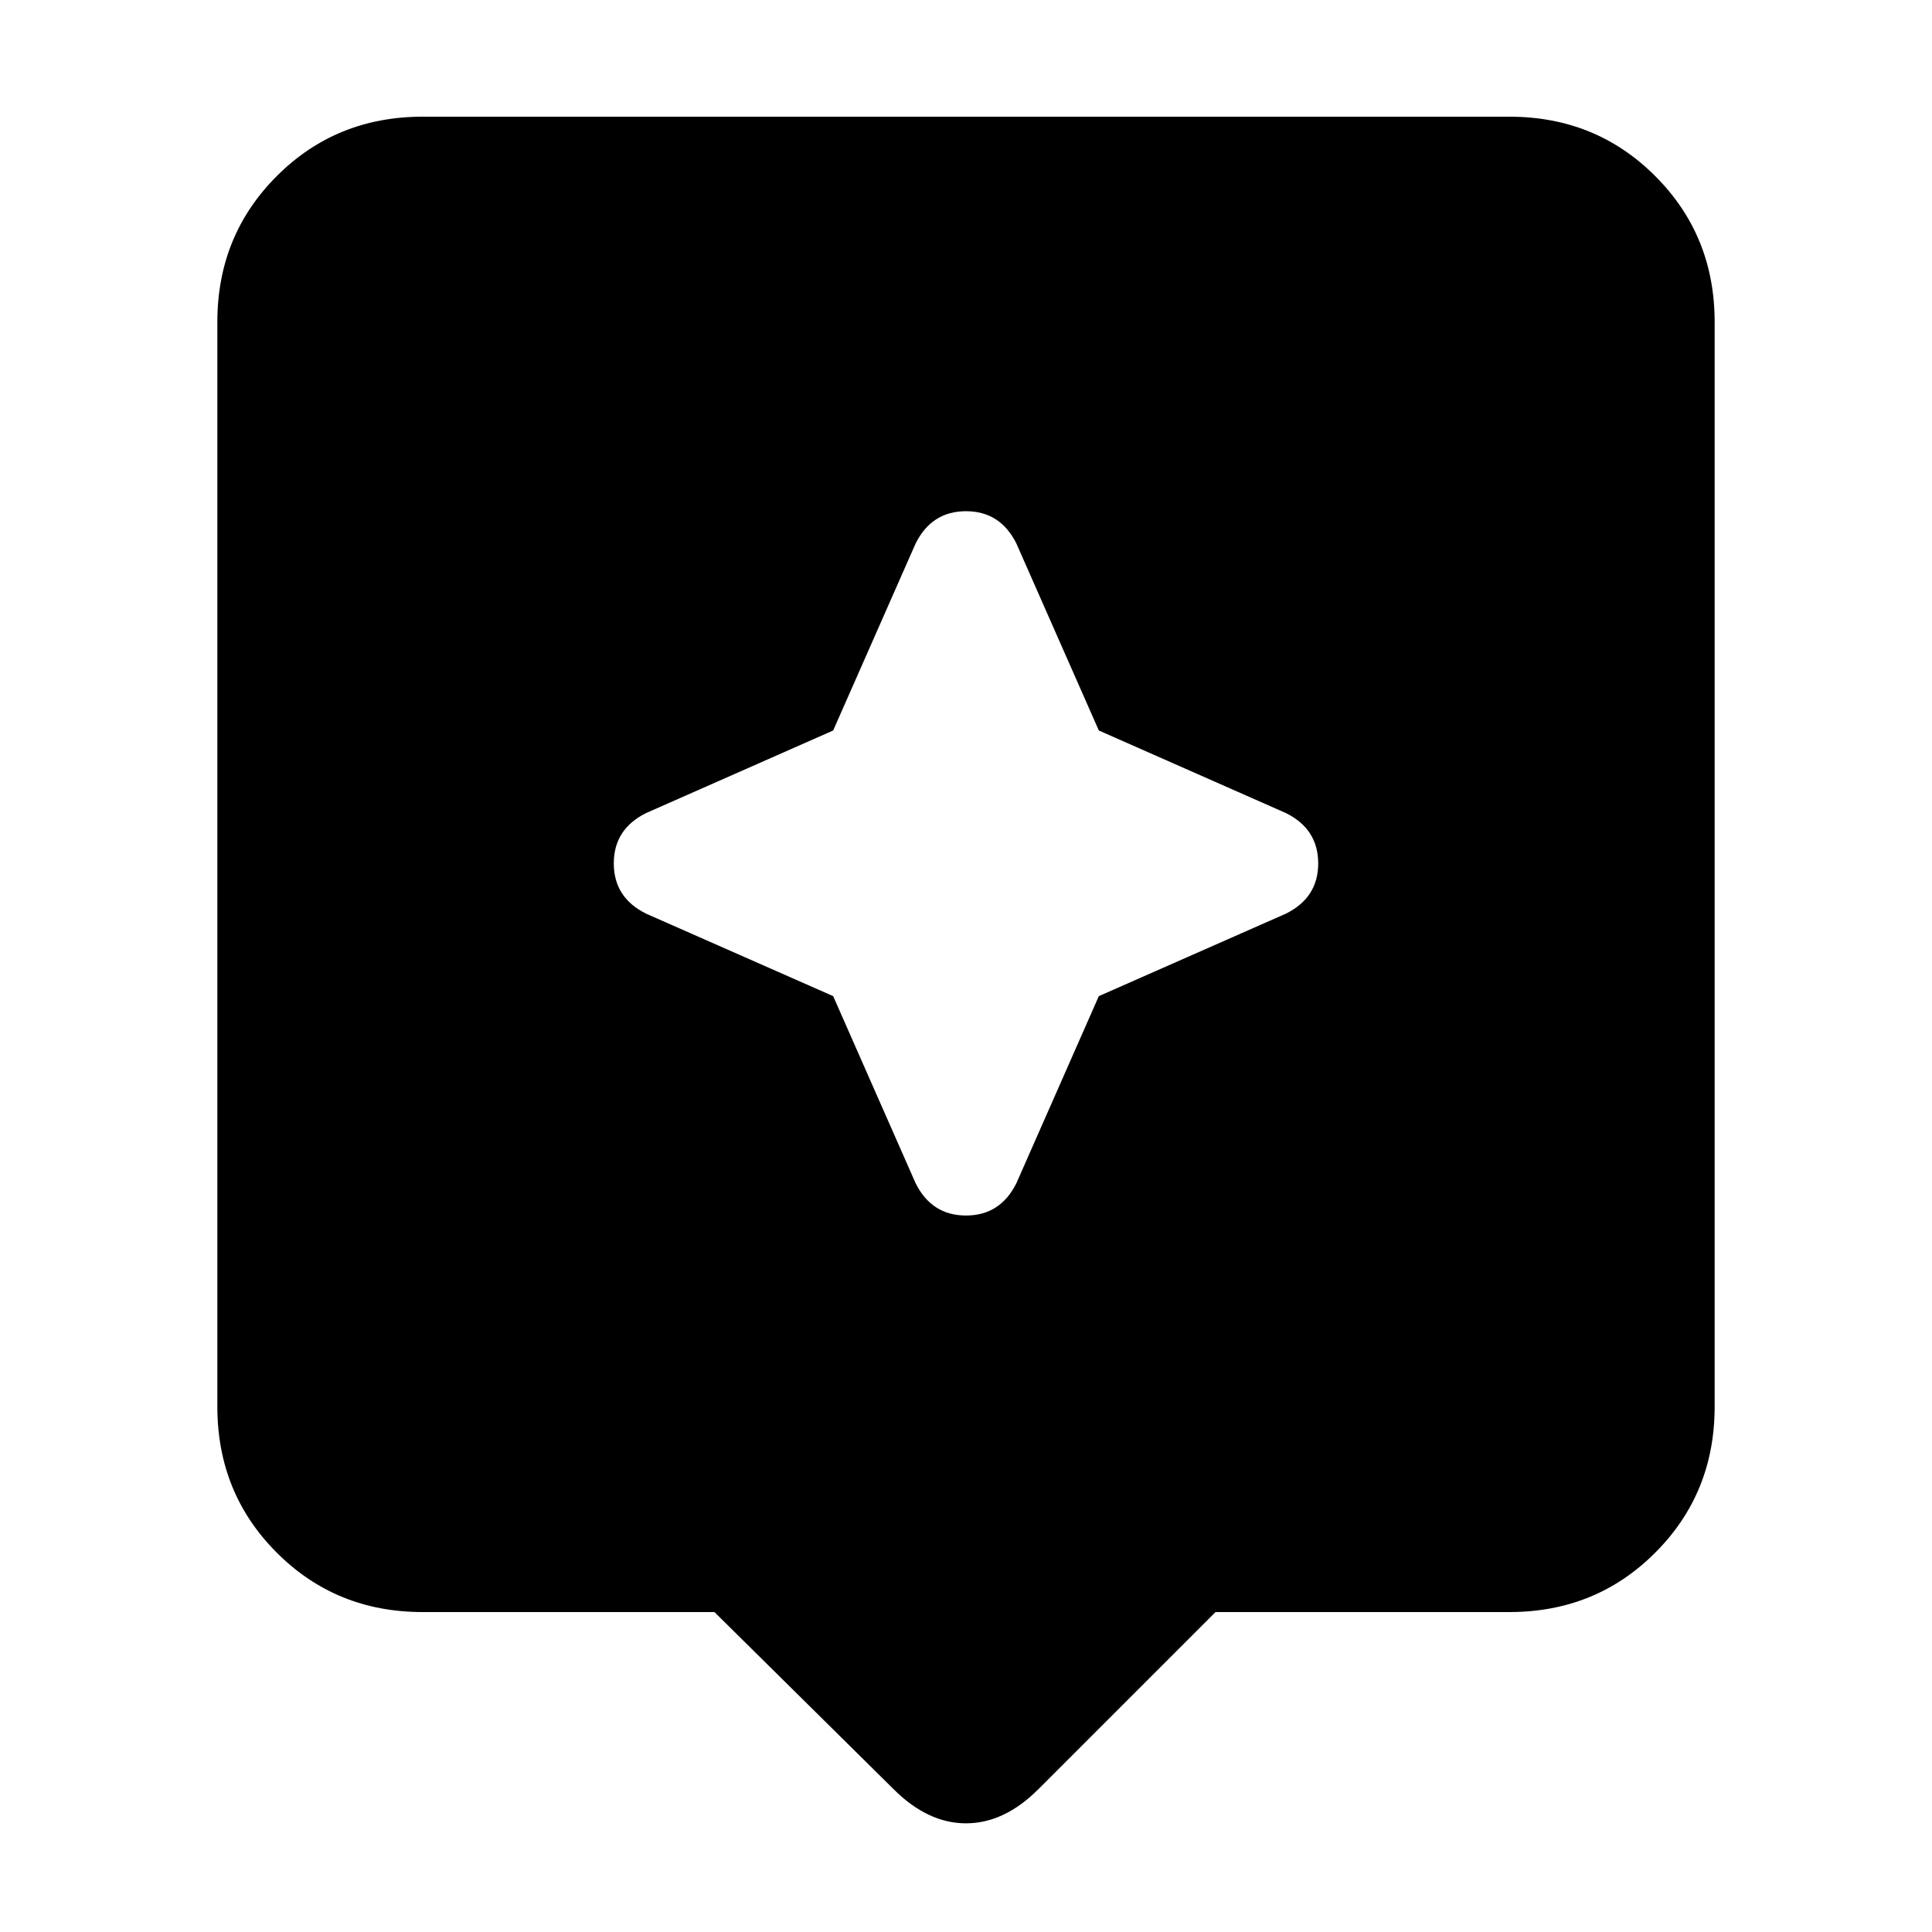 <svg xmlns="http://www.w3.org/2000/svg" height="20" width="20"><path d="m9.25 18.521-1.854-1.833H4.375q-.896 0-1.51-.615-.615-.615-.615-1.511V3.333q0-.895.615-1.51.614-.615 1.51-.615h11.25q.896 0 1.51.615.615.615.615 1.51v11.229q0 .896-.615 1.511-.614.615-1.51.615h-3.042l-1.833 1.833q-.354.354-.75.354t-.75-.354Zm2.125-8.209 1.937-.854q.334-.166.334-.52 0-.355-.334-.521l-1.937-.855-.854-1.937q-.167-.333-.521-.333t-.521.333l-.854 1.937-1.937.855q-.334.166-.334.521 0 .354.334.52l1.937.854.854 1.938q.167.333.521.333t.521-.333Z"/></svg>